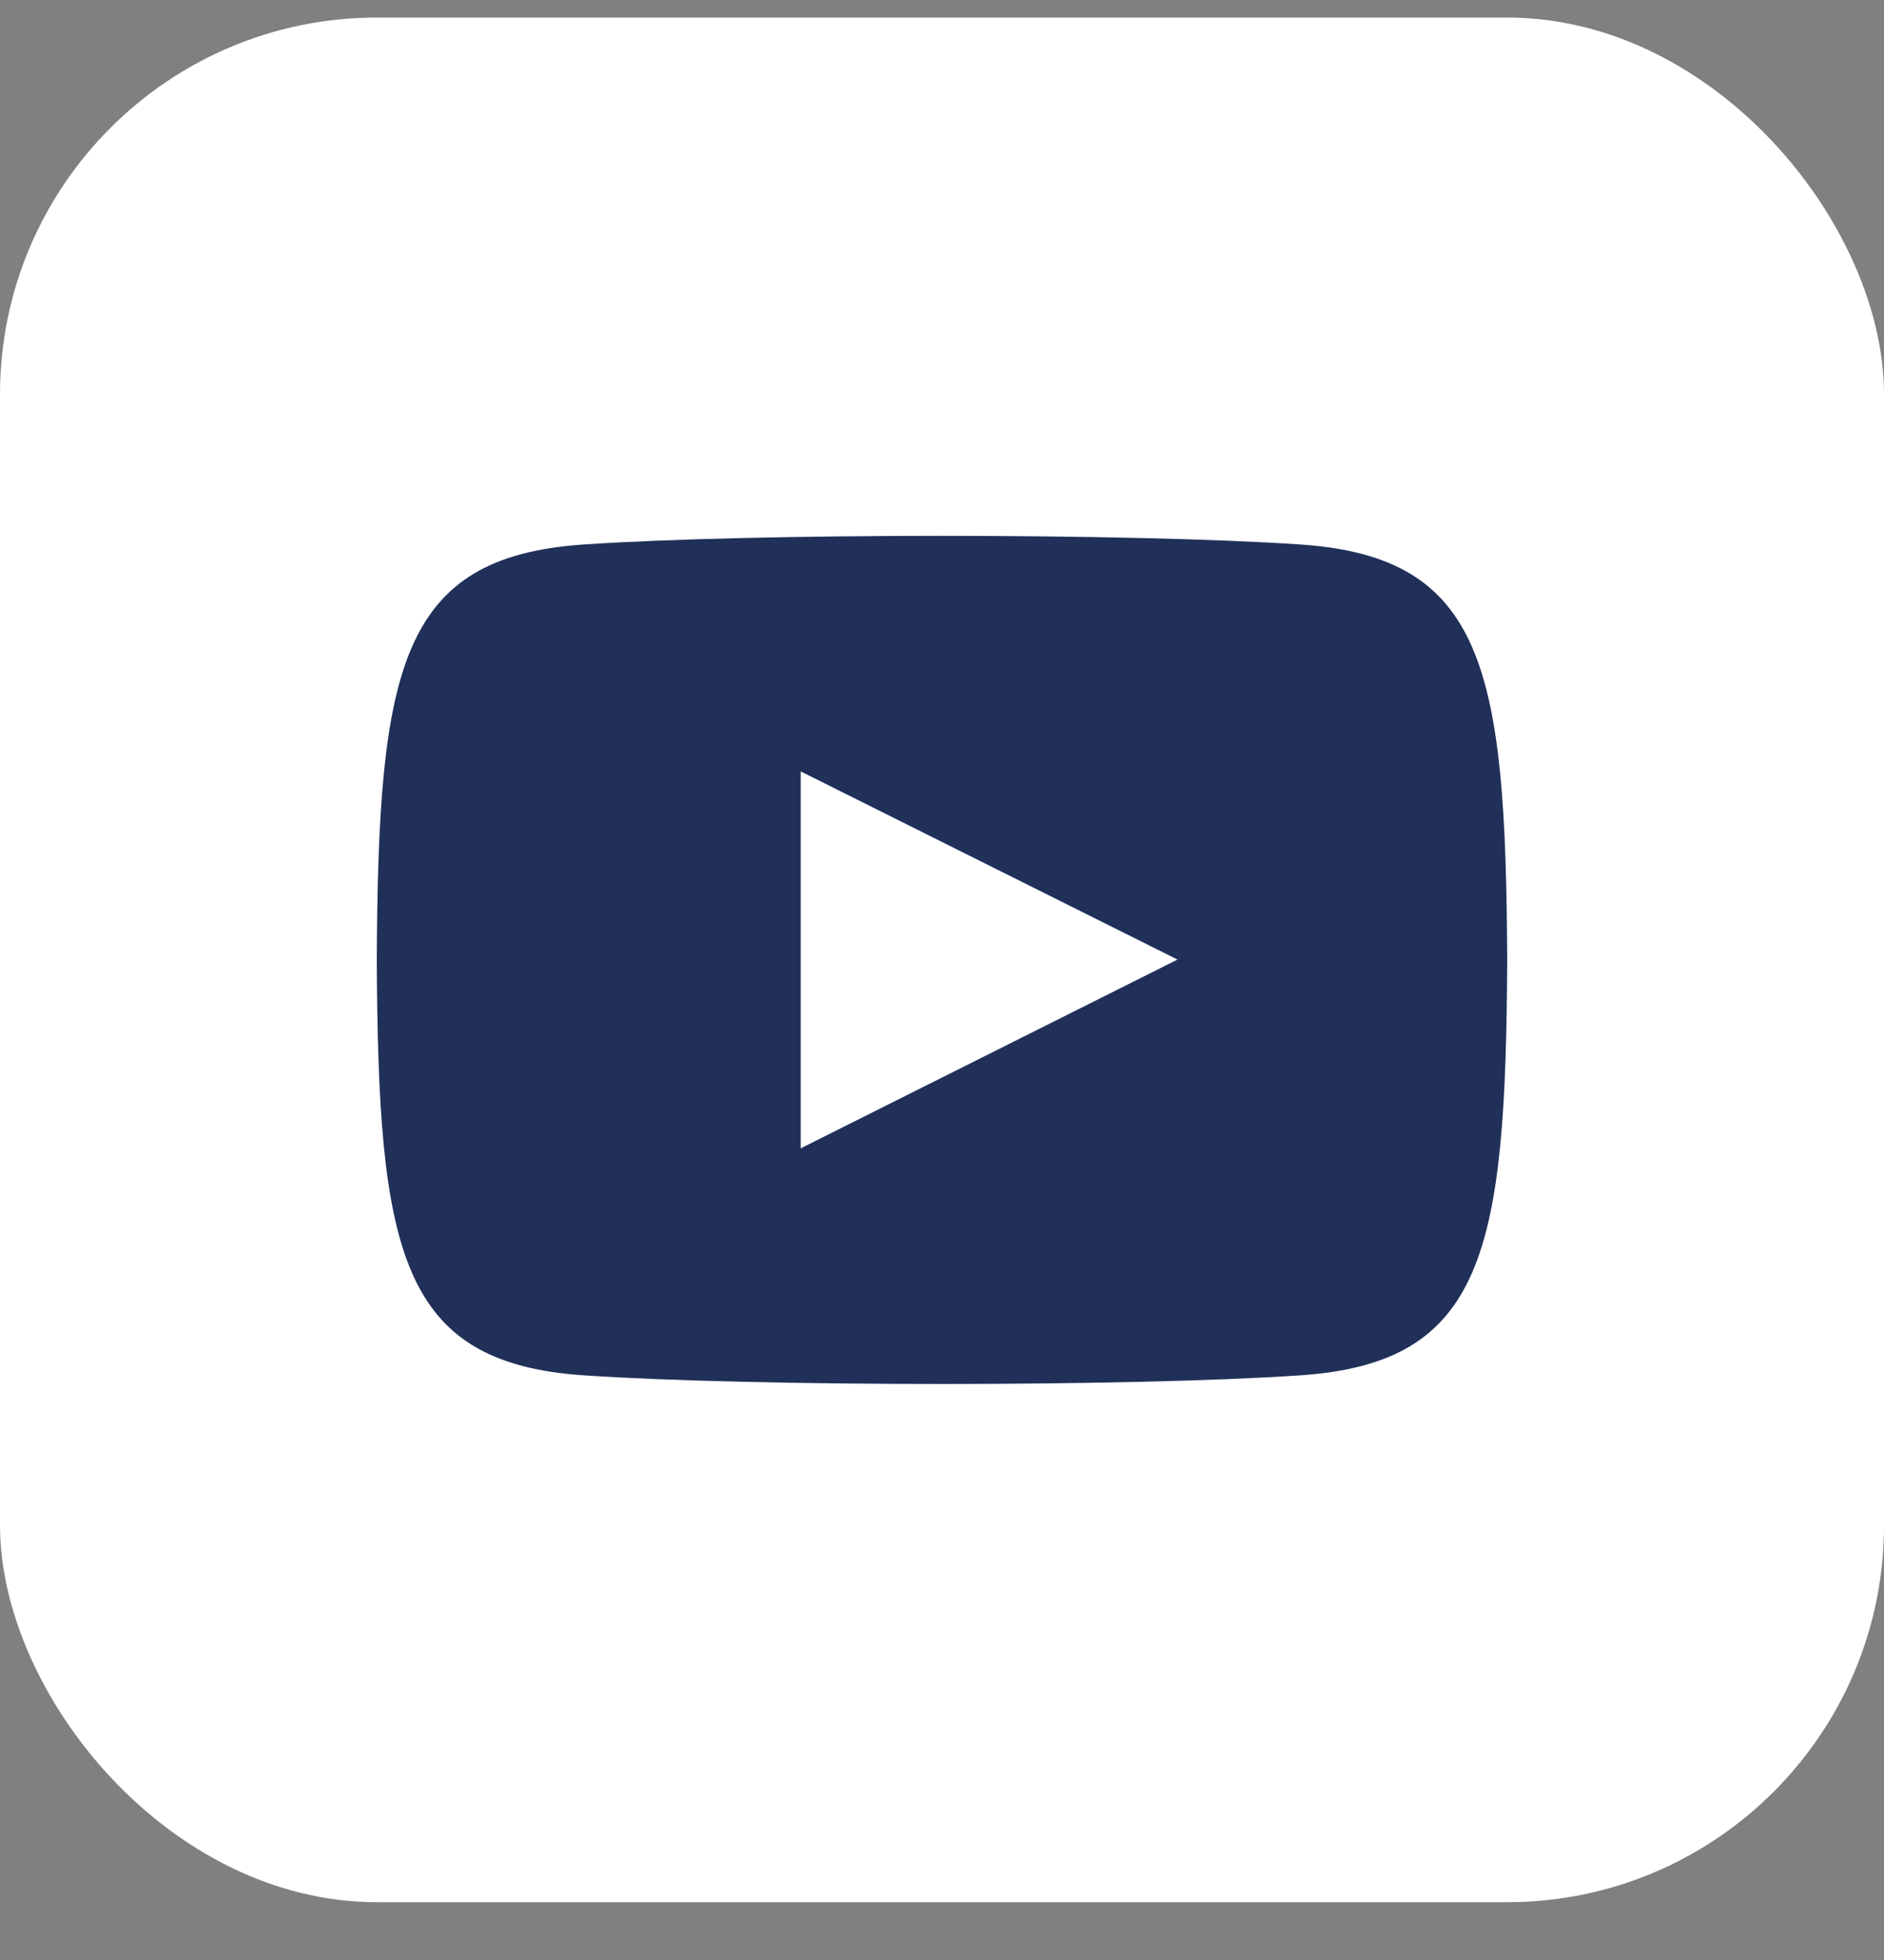 <?xml version="1.0" encoding="UTF-8"?> <svg xmlns="http://www.w3.org/2000/svg" viewBox="0 0 25 26" fill="none"><rect x="0" y="0" width="25" height="26" fill="#808080" stroke="none"/><rect y="0.233" width="25" height="25" rx="5" fill="white"></rect><path d="M17.259 7.223C15.007 7.07 9.99 7.07 7.741 7.223C5.305 7.39 5.018 8.861 5 12.733C5.018 16.599 5.303 18.077 7.741 18.244C9.991 18.397 15.007 18.397 17.259 18.244C19.695 18.077 19.982 16.606 20 12.733C19.982 8.868 19.698 7.39 17.259 7.223ZM10.625 15.233V10.233L15.625 12.729L10.625 15.233Z" fill="#203059"></path></svg> 